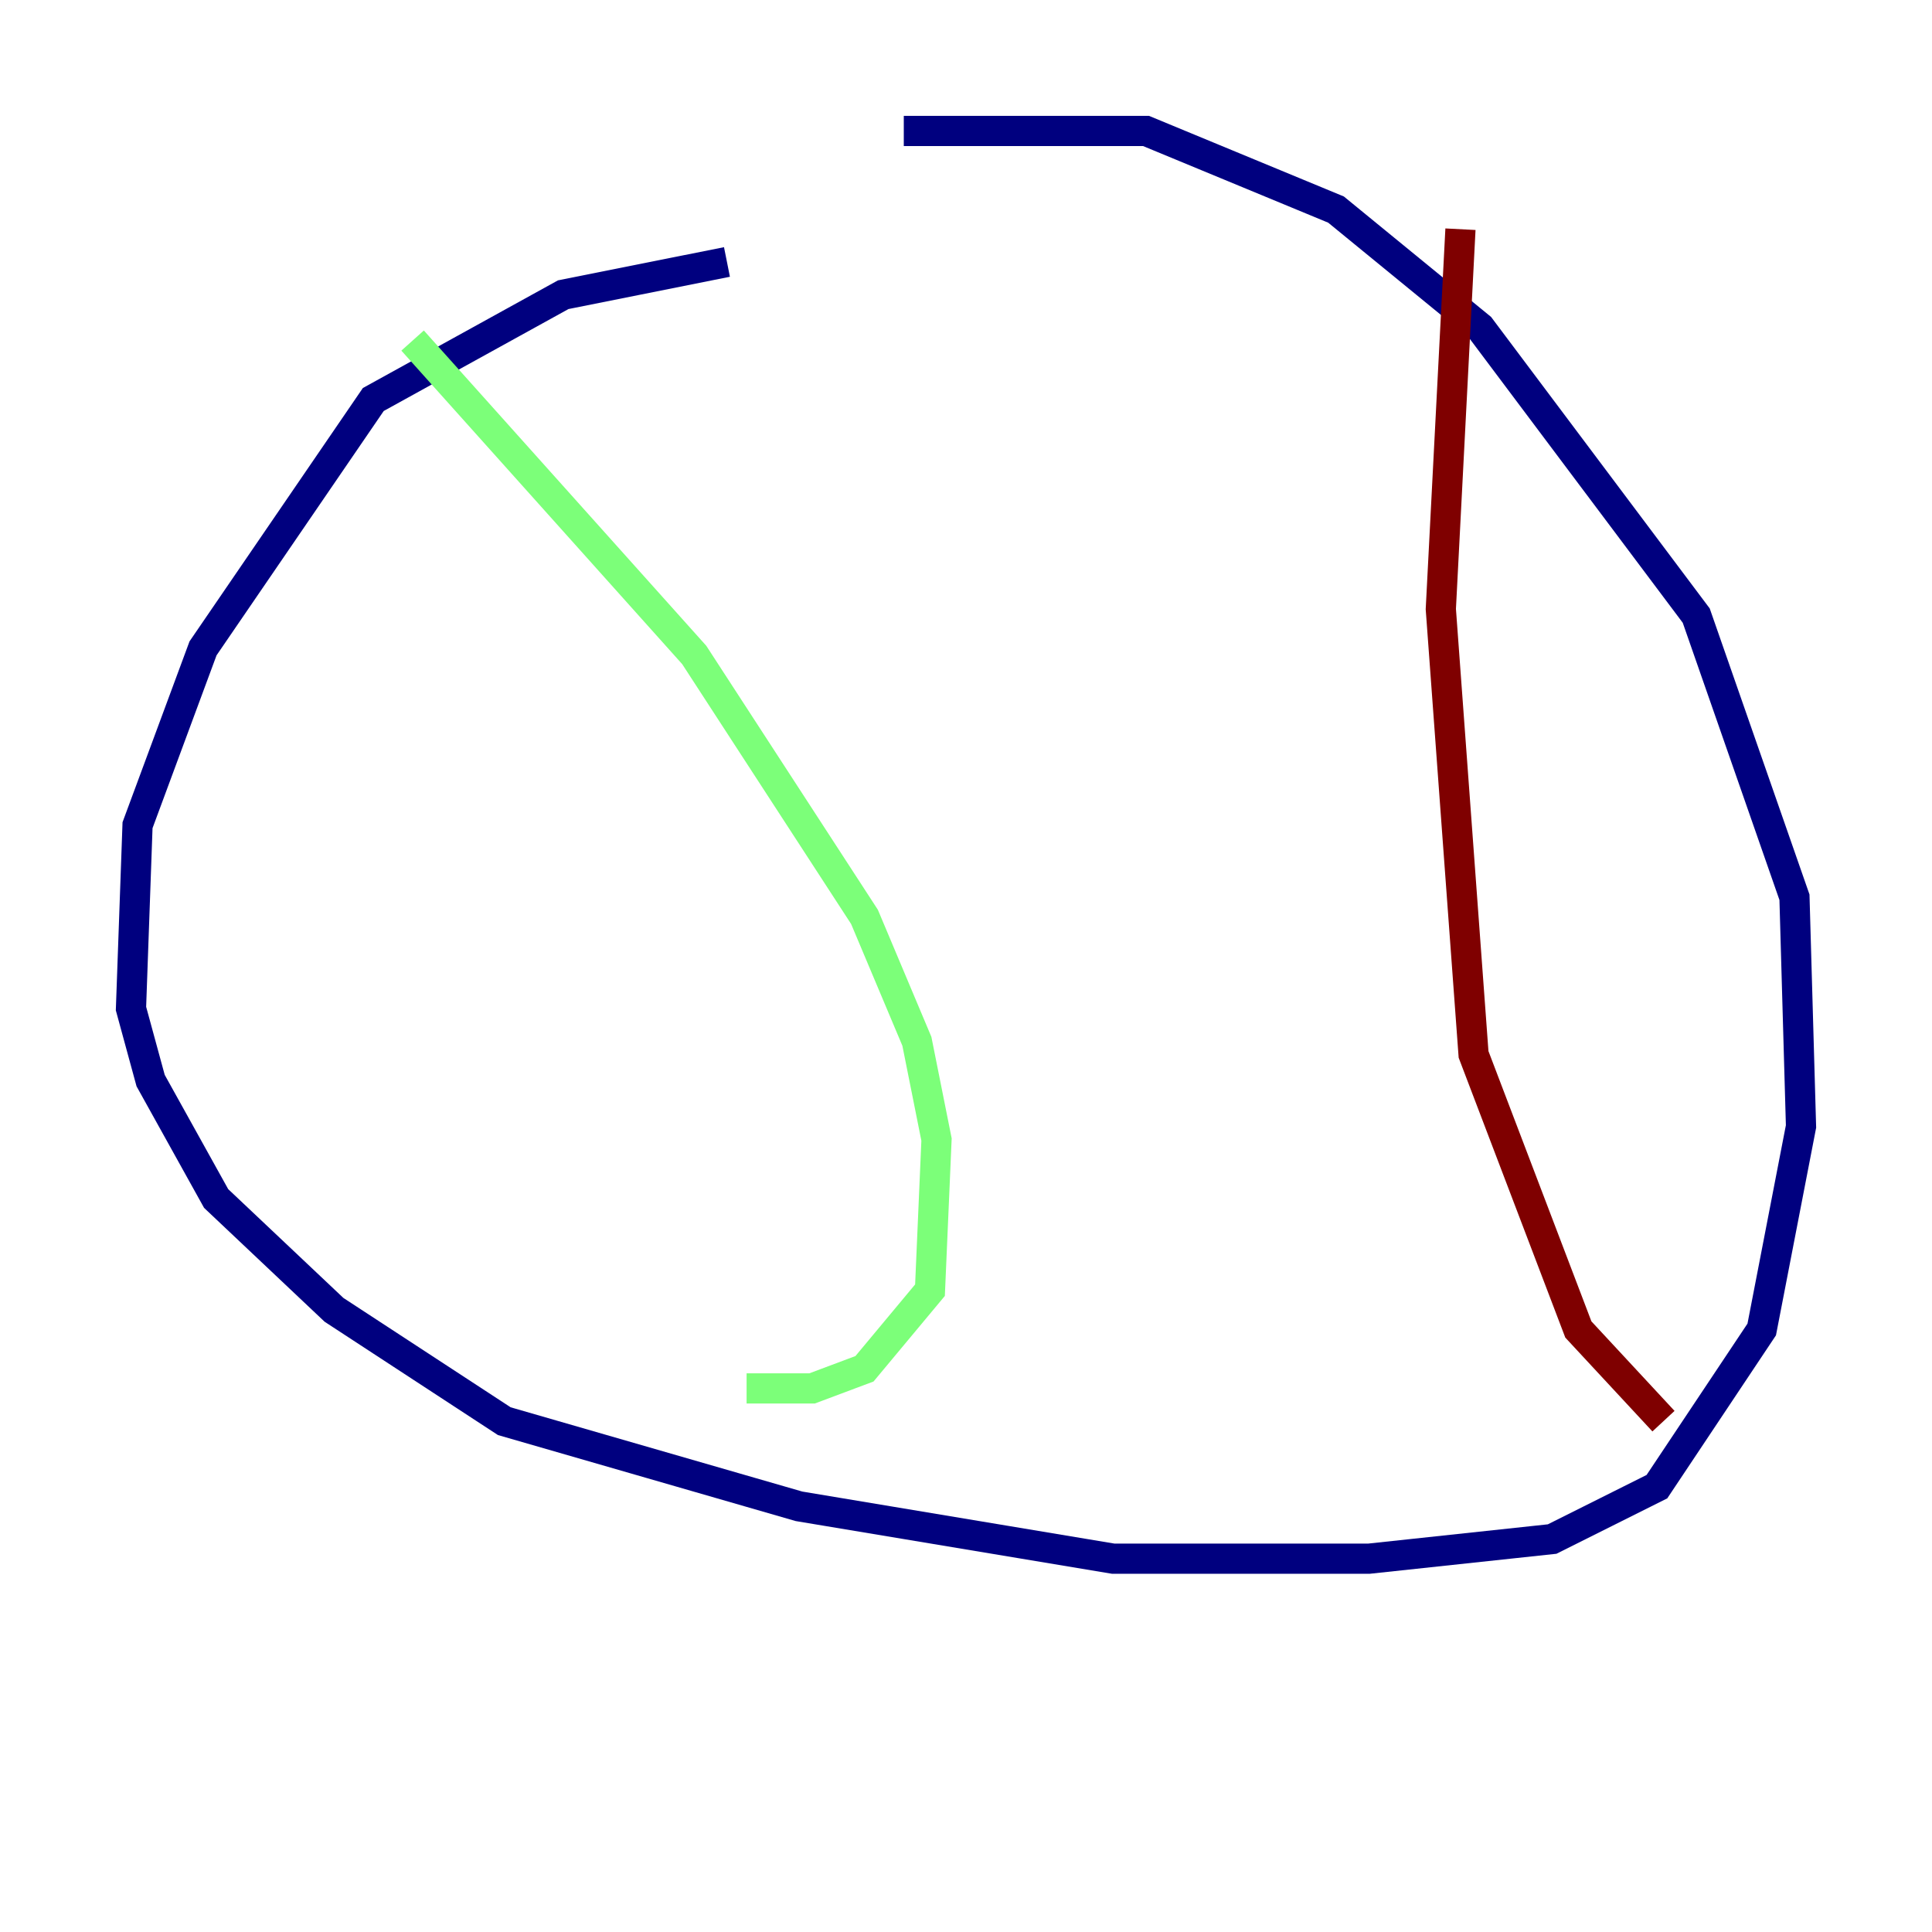 <?xml version="1.0" encoding="utf-8" ?>
<svg baseProfile="tiny" height="128" version="1.2" viewBox="0,0,128,128" width="128" xmlns="http://www.w3.org/2000/svg" xmlns:ev="http://www.w3.org/2001/xml-events" xmlns:xlink="http://www.w3.org/1999/xlink"><defs /><polyline fill="none" points="48.163,17.356 37.315,19.525 24.732,26.468 13.451,42.956 9.112,54.671 8.678,66.82 9.98,71.593 14.319,79.403 22.129,86.78 33.41,94.156 52.936,99.797 73.763,103.268 90.685,103.268 102.834,101.966 109.776,98.495 116.719,88.081 119.322,74.63 118.888,59.444 112.38,40.786 98.061,21.695 88.515,13.885 75.932,8.678 59.878,8.678" stroke="#00007f" stroke-width="2" /><polyline fill="none" points="27.336,22.563 45.993,43.39 57.275,60.746 60.746,68.99 62.047,75.498 61.614,85.478 57.275,90.685 53.803,91.986 49.464,91.986" stroke="#7cff79" stroke-width="2" /><polyline fill="none" points="96.759,15.186 95.458,40.352 97.627,69.858 104.57,88.081 110.21,94.156" stroke="#7f0000" stroke-width="2" /></svg>